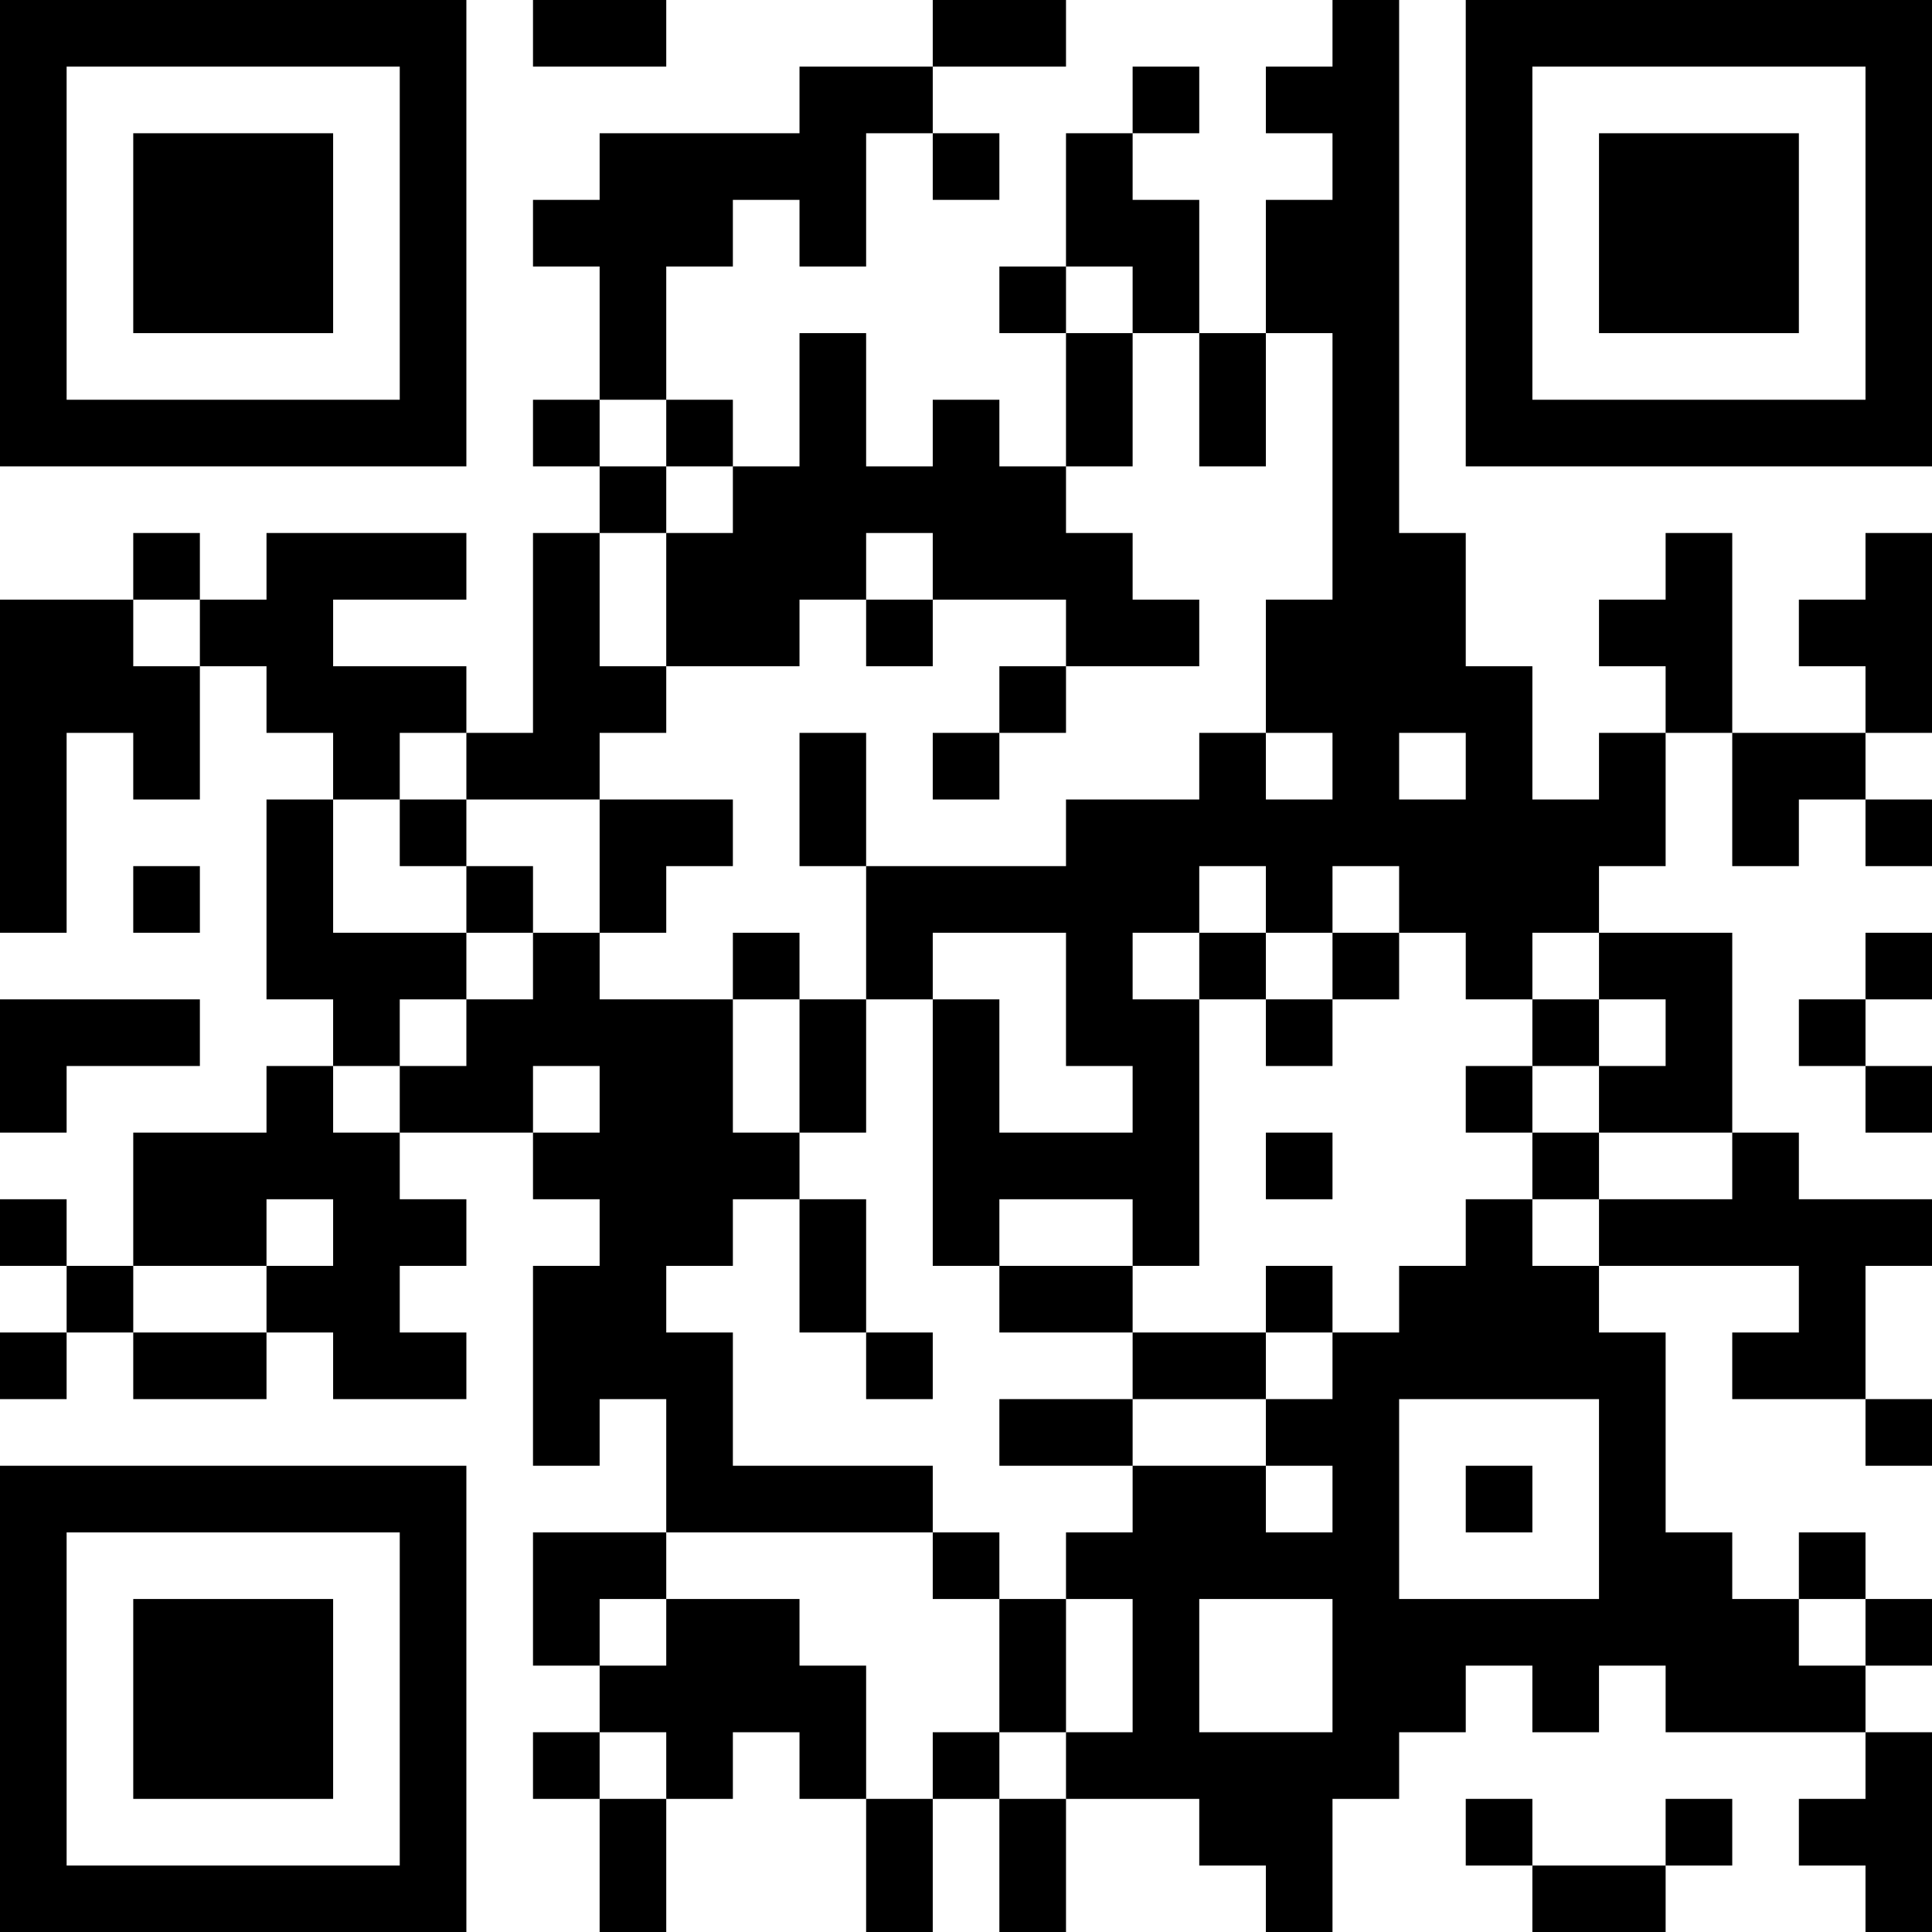 <?xml version="1.0" encoding="UTF-8"?>
<svg xmlns="http://www.w3.org/2000/svg" version="1.1" width="200" height="200" viewBox="0 0 200 200"><rect x="0" y="0" width="200" height="200" fill="#ffffff"/><g transform="scale(6.897)"><g transform="translate(0,0)"><path fill-rule="evenodd" d="M8 0L8 1L10 1L10 0ZM14 0L14 1L12 1L12 2L9 2L9 3L8 3L8 4L9 4L9 6L8 6L8 7L9 7L9 8L8 8L8 11L7 11L7 10L5 10L5 9L7 9L7 8L4 8L4 9L3 9L3 8L2 8L2 9L0 9L0 14L1 14L1 11L2 11L2 12L3 12L3 10L4 10L4 11L5 11L5 12L4 12L4 15L5 15L5 16L4 16L4 17L2 17L2 19L1 19L1 18L0 18L0 19L1 19L1 20L0 20L0 21L1 21L1 20L2 20L2 21L4 21L4 20L5 20L5 21L7 21L7 20L6 20L6 19L7 19L7 18L6 18L6 17L8 17L8 18L9 18L9 19L8 19L8 22L9 22L9 21L10 21L10 23L8 23L8 25L9 25L9 26L8 26L8 27L9 27L9 29L10 29L10 27L11 27L11 26L12 26L12 27L13 27L13 29L14 29L14 27L15 27L15 29L16 29L16 27L18 27L18 28L19 28L19 29L20 29L20 27L21 27L21 26L22 26L22 25L23 25L23 26L24 26L24 25L25 25L25 26L28 26L28 27L27 27L27 28L28 28L28 29L29 29L29 26L28 26L28 25L29 25L29 24L28 24L28 23L27 23L27 24L26 24L26 23L25 23L25 20L24 20L24 19L27 19L27 20L26 20L26 21L28 21L28 22L29 22L29 21L28 21L28 19L29 19L29 18L27 18L27 17L26 17L26 14L24 14L24 13L25 13L25 11L26 11L26 13L27 13L27 12L28 12L28 13L29 13L29 12L28 12L28 11L29 11L29 8L28 8L28 9L27 9L27 10L28 10L28 11L26 11L26 8L25 8L25 9L24 9L24 10L25 10L25 11L24 11L24 12L23 12L23 10L22 10L22 8L21 8L21 0L20 0L20 1L19 1L19 2L20 2L20 3L19 3L19 5L18 5L18 3L17 3L17 2L18 2L18 1L17 1L17 2L16 2L16 4L15 4L15 5L16 5L16 7L15 7L15 6L14 6L14 7L13 7L13 5L12 5L12 7L11 7L11 6L10 6L10 4L11 4L11 3L12 3L12 4L13 4L13 2L14 2L14 3L15 3L15 2L14 2L14 1L16 1L16 0ZM16 4L16 5L17 5L17 7L16 7L16 8L17 8L17 9L18 9L18 10L16 10L16 9L14 9L14 8L13 8L13 9L12 9L12 10L10 10L10 8L11 8L11 7L10 7L10 6L9 6L9 7L10 7L10 8L9 8L9 10L10 10L10 11L9 11L9 12L7 12L7 11L6 11L6 12L5 12L5 14L7 14L7 15L6 15L6 16L5 16L5 17L6 17L6 16L7 16L7 15L8 15L8 14L9 14L9 15L11 15L11 17L12 17L12 18L11 18L11 19L10 19L10 20L11 20L11 22L14 22L14 23L10 23L10 24L9 24L9 25L10 25L10 24L12 24L12 25L13 25L13 27L14 27L14 26L15 26L15 27L16 27L16 26L17 26L17 24L16 24L16 23L17 23L17 22L19 22L19 23L20 23L20 22L19 22L19 21L20 21L20 20L21 20L21 19L22 19L22 18L23 18L23 19L24 19L24 18L26 18L26 17L24 17L24 16L25 16L25 15L24 15L24 14L23 14L23 15L22 15L22 14L21 14L21 13L20 13L20 14L19 14L19 13L18 13L18 14L17 14L17 15L18 15L18 19L17 19L17 18L15 18L15 19L14 19L14 15L15 15L15 17L17 17L17 16L16 16L16 14L14 14L14 15L13 15L13 13L16 13L16 12L18 12L18 11L19 11L19 12L20 12L20 11L19 11L19 9L20 9L20 5L19 5L19 7L18 7L18 5L17 5L17 4ZM2 9L2 10L3 10L3 9ZM13 9L13 10L14 10L14 9ZM15 10L15 11L14 11L14 12L15 12L15 11L16 11L16 10ZM12 11L12 13L13 13L13 11ZM21 11L21 12L22 12L22 11ZM6 12L6 13L7 13L7 14L8 14L8 13L7 13L7 12ZM9 12L9 14L10 14L10 13L11 13L11 12ZM2 13L2 14L3 14L3 13ZM11 14L11 15L12 15L12 17L13 17L13 15L12 15L12 14ZM18 14L18 15L19 15L19 16L20 16L20 15L21 15L21 14L20 14L20 15L19 15L19 14ZM28 14L28 15L27 15L27 16L28 16L28 17L29 17L29 16L28 16L28 15L29 15L29 14ZM0 15L0 17L1 17L1 16L3 16L3 15ZM23 15L23 16L22 16L22 17L23 17L23 18L24 18L24 17L23 17L23 16L24 16L24 15ZM8 16L8 17L9 17L9 16ZM19 17L19 18L20 18L20 17ZM4 18L4 19L2 19L2 20L4 20L4 19L5 19L5 18ZM12 18L12 20L13 20L13 21L14 21L14 20L13 20L13 18ZM15 19L15 20L17 20L17 21L15 21L15 22L17 22L17 21L19 21L19 20L20 20L20 19L19 19L19 20L17 20L17 19ZM21 21L21 24L24 24L24 21ZM22 22L22 23L23 23L23 22ZM14 23L14 24L15 24L15 26L16 26L16 24L15 24L15 23ZM18 24L18 26L20 26L20 24ZM27 24L27 25L28 25L28 24ZM9 26L9 27L10 27L10 26ZM22 27L22 28L23 28L23 29L25 29L25 28L26 28L26 27L25 27L25 28L23 28L23 27ZM0 0L0 7L7 7L7 0ZM1 1L1 6L6 6L6 1ZM2 2L2 5L5 5L5 2ZM22 0L22 7L29 7L29 0ZM23 1L23 6L28 6L28 1ZM24 2L24 5L27 5L27 2ZM0 22L0 29L7 29L7 22ZM1 23L1 28L6 28L6 23ZM2 24L2 27L5 27L5 24Z" fill="#000000"/></g></g></svg>
